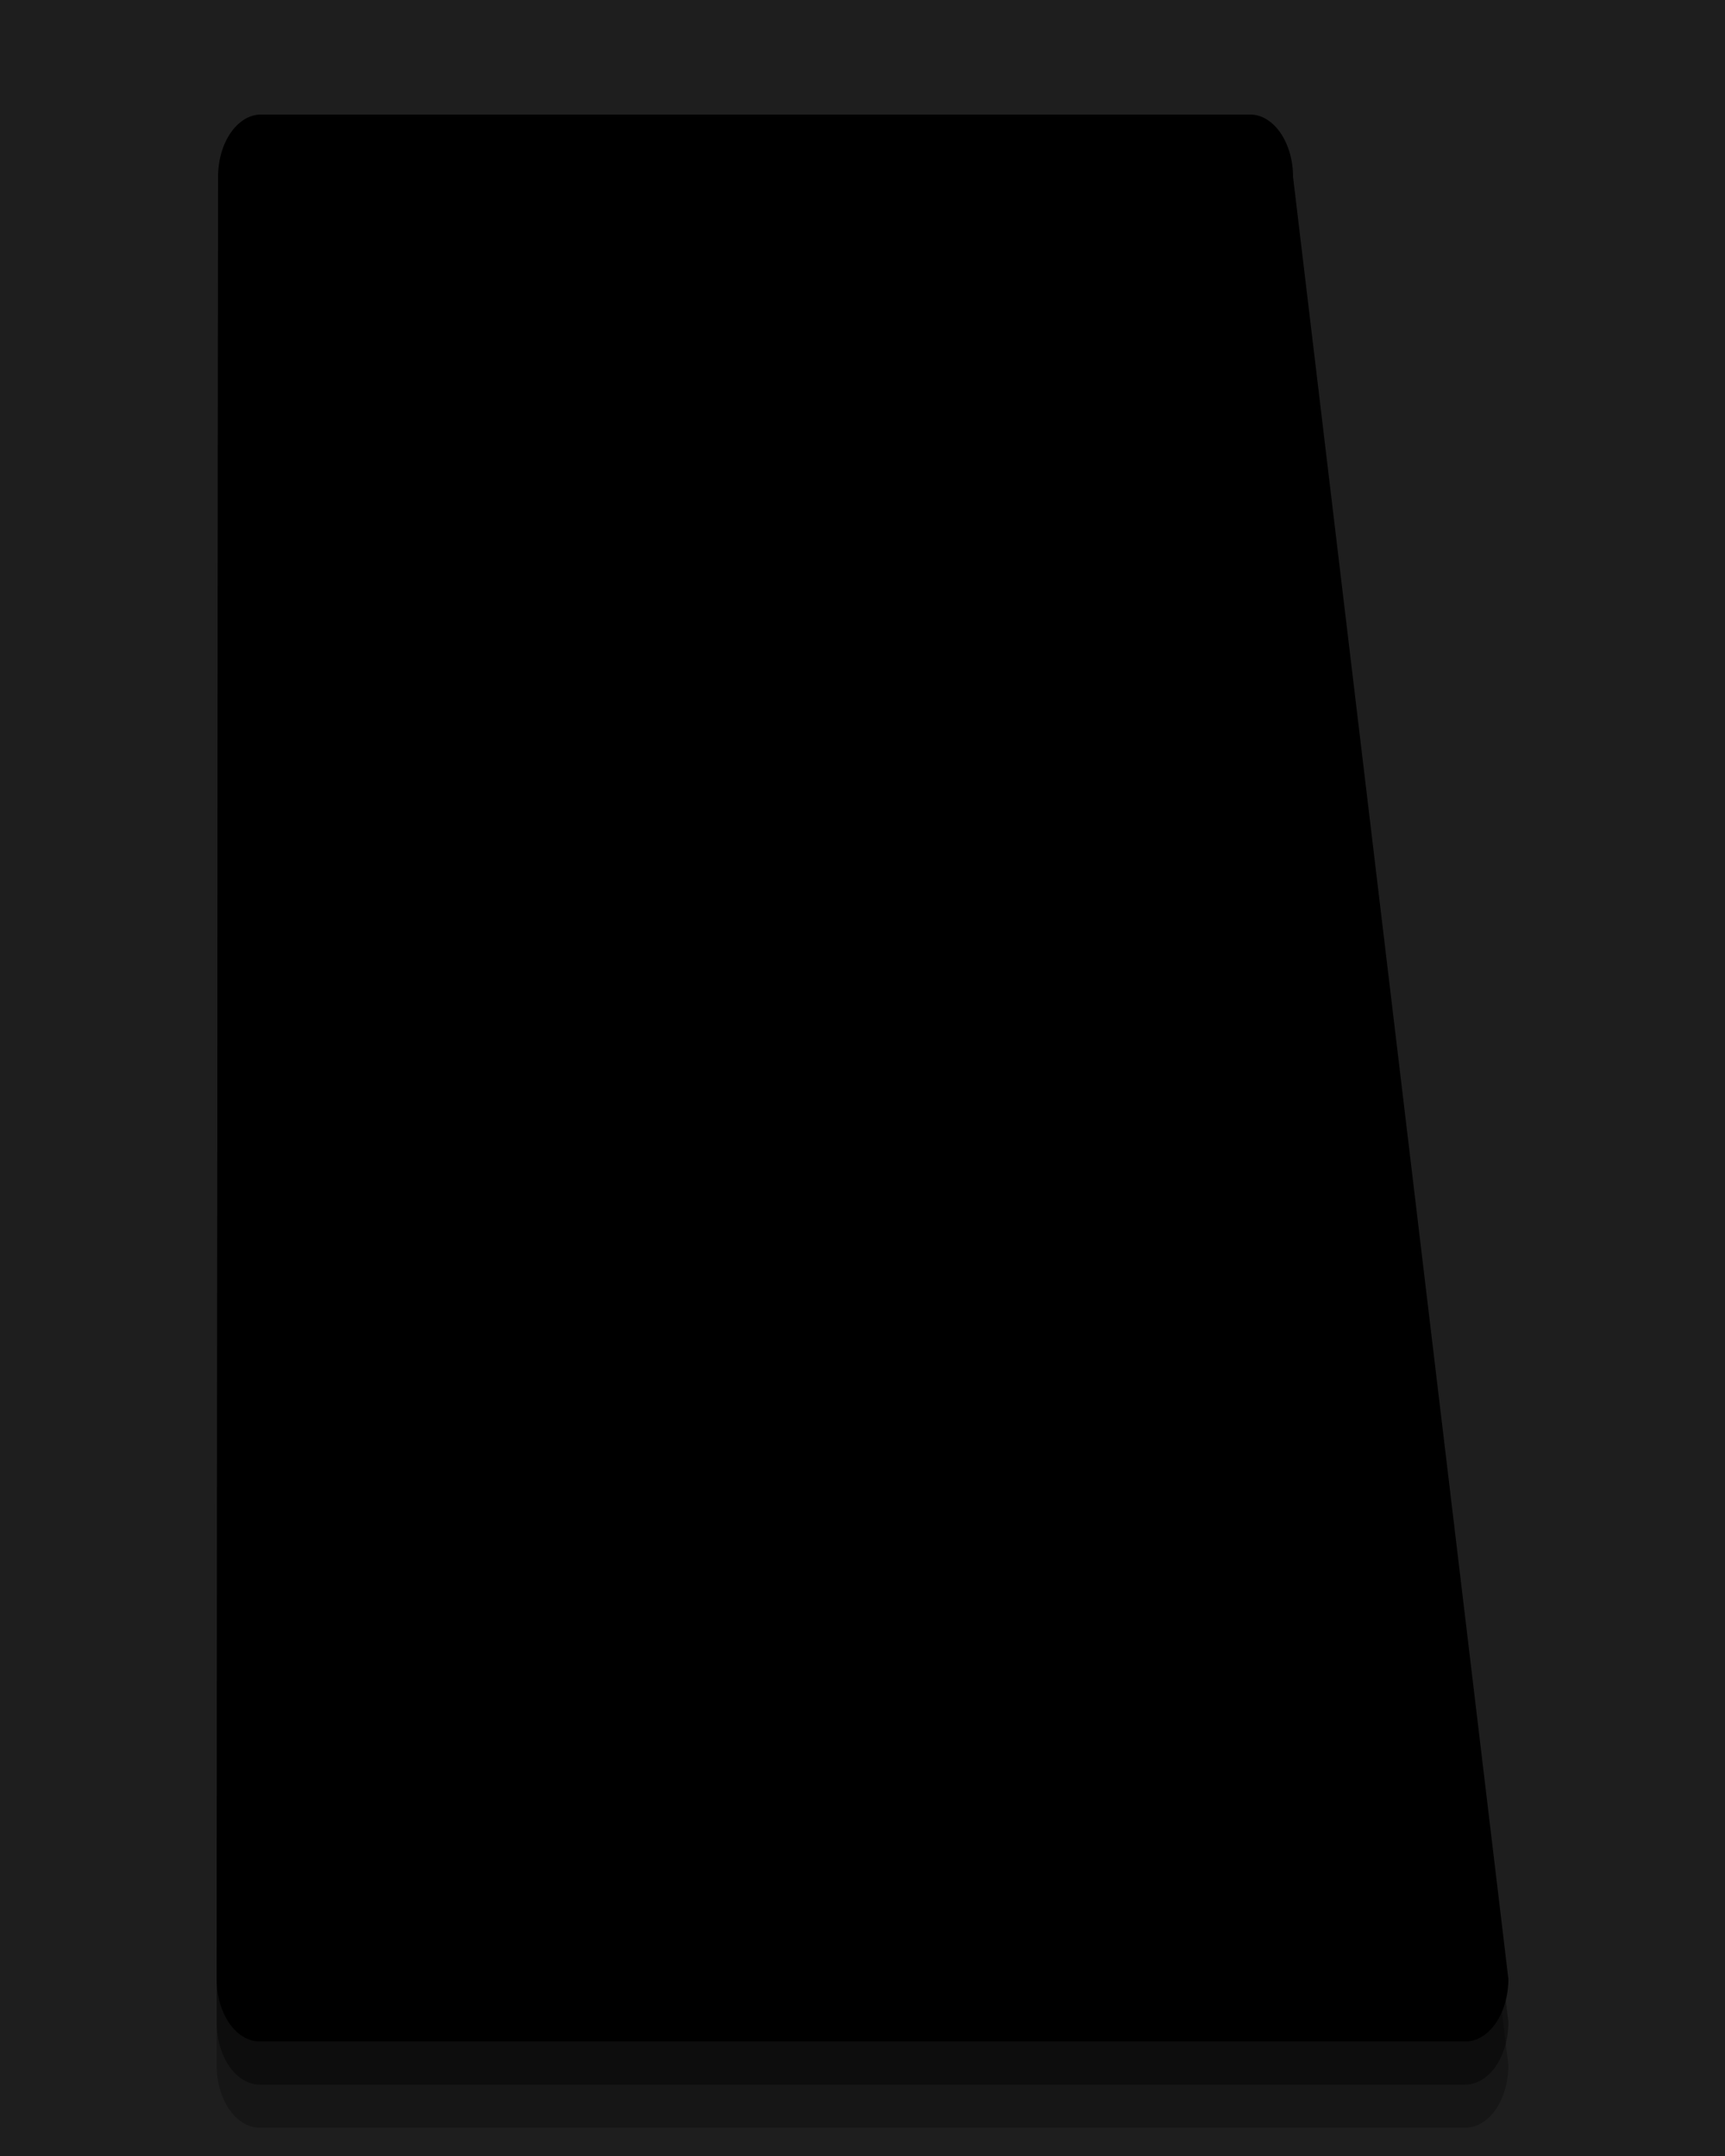 <?xml version="1.0" encoding="UTF-8"?>
<svg xmlns="http://www.w3.org/2000/svg" xmlns:xlink="http://www.w3.org/1999/xlink" contentScriptType="text/ecmascript" zoomAndPan="magnify" baseProfile="tiny" contentStyleType="text/css" version="1.1" width="40px" preserveAspectRatio="xMidYMid meet" viewBox="0 0 40 50" height="50px" x="0px" y="0px">
    <rect width="40" fill="none" height="50"/>
    <rect x="-33.989" width="94.579" fill="#1e1e1e" y="-8.112" height="67.467"/>
    <path d="M 29.984 6.106 C 29.984 5.305 29.536 4.656 28.986 4.656 L 6.055 4.656 C 5.503 4.656 5.056 5.305 5.056 6.106 L 5.024 47.895 C 5.024 48.696 5.471 49.344 6.023 49.344 L 33.979 49.344 C 34.528 49.344 34.977 48.696 34.977 47.895 L 29.984 6.106 z " fill-opacity="0.25"/>
    <path d="M 29.984 5.106 C 29.984 4.305 29.536 3.656 28.986 3.656 L 6.055 3.656 C 5.503 3.656 5.056 4.305 5.056 5.106 L 5.024 46.895 C 5.024 47.696 5.471 48.344 6.023 48.344 L 33.979 48.344 C 34.528 48.344 34.977 47.696 34.977 46.895 L 29.984 5.106 z " fill-opacity="0.4"/>
    <path d="M 29.984 4.106 C 29.984 3.305 29.536 2.656 28.986 2.656 L 6.055 2.656 C 5.503 2.656 5.056 3.305 5.056 4.106 L 5.024 45.895 C 5.024 46.696 5.471 47.344 6.023 47.344 L 33.979 47.344 C 34.528 47.344 34.977 46.696 34.977 45.895 L 29.984 4.106 z "/>
</svg>

